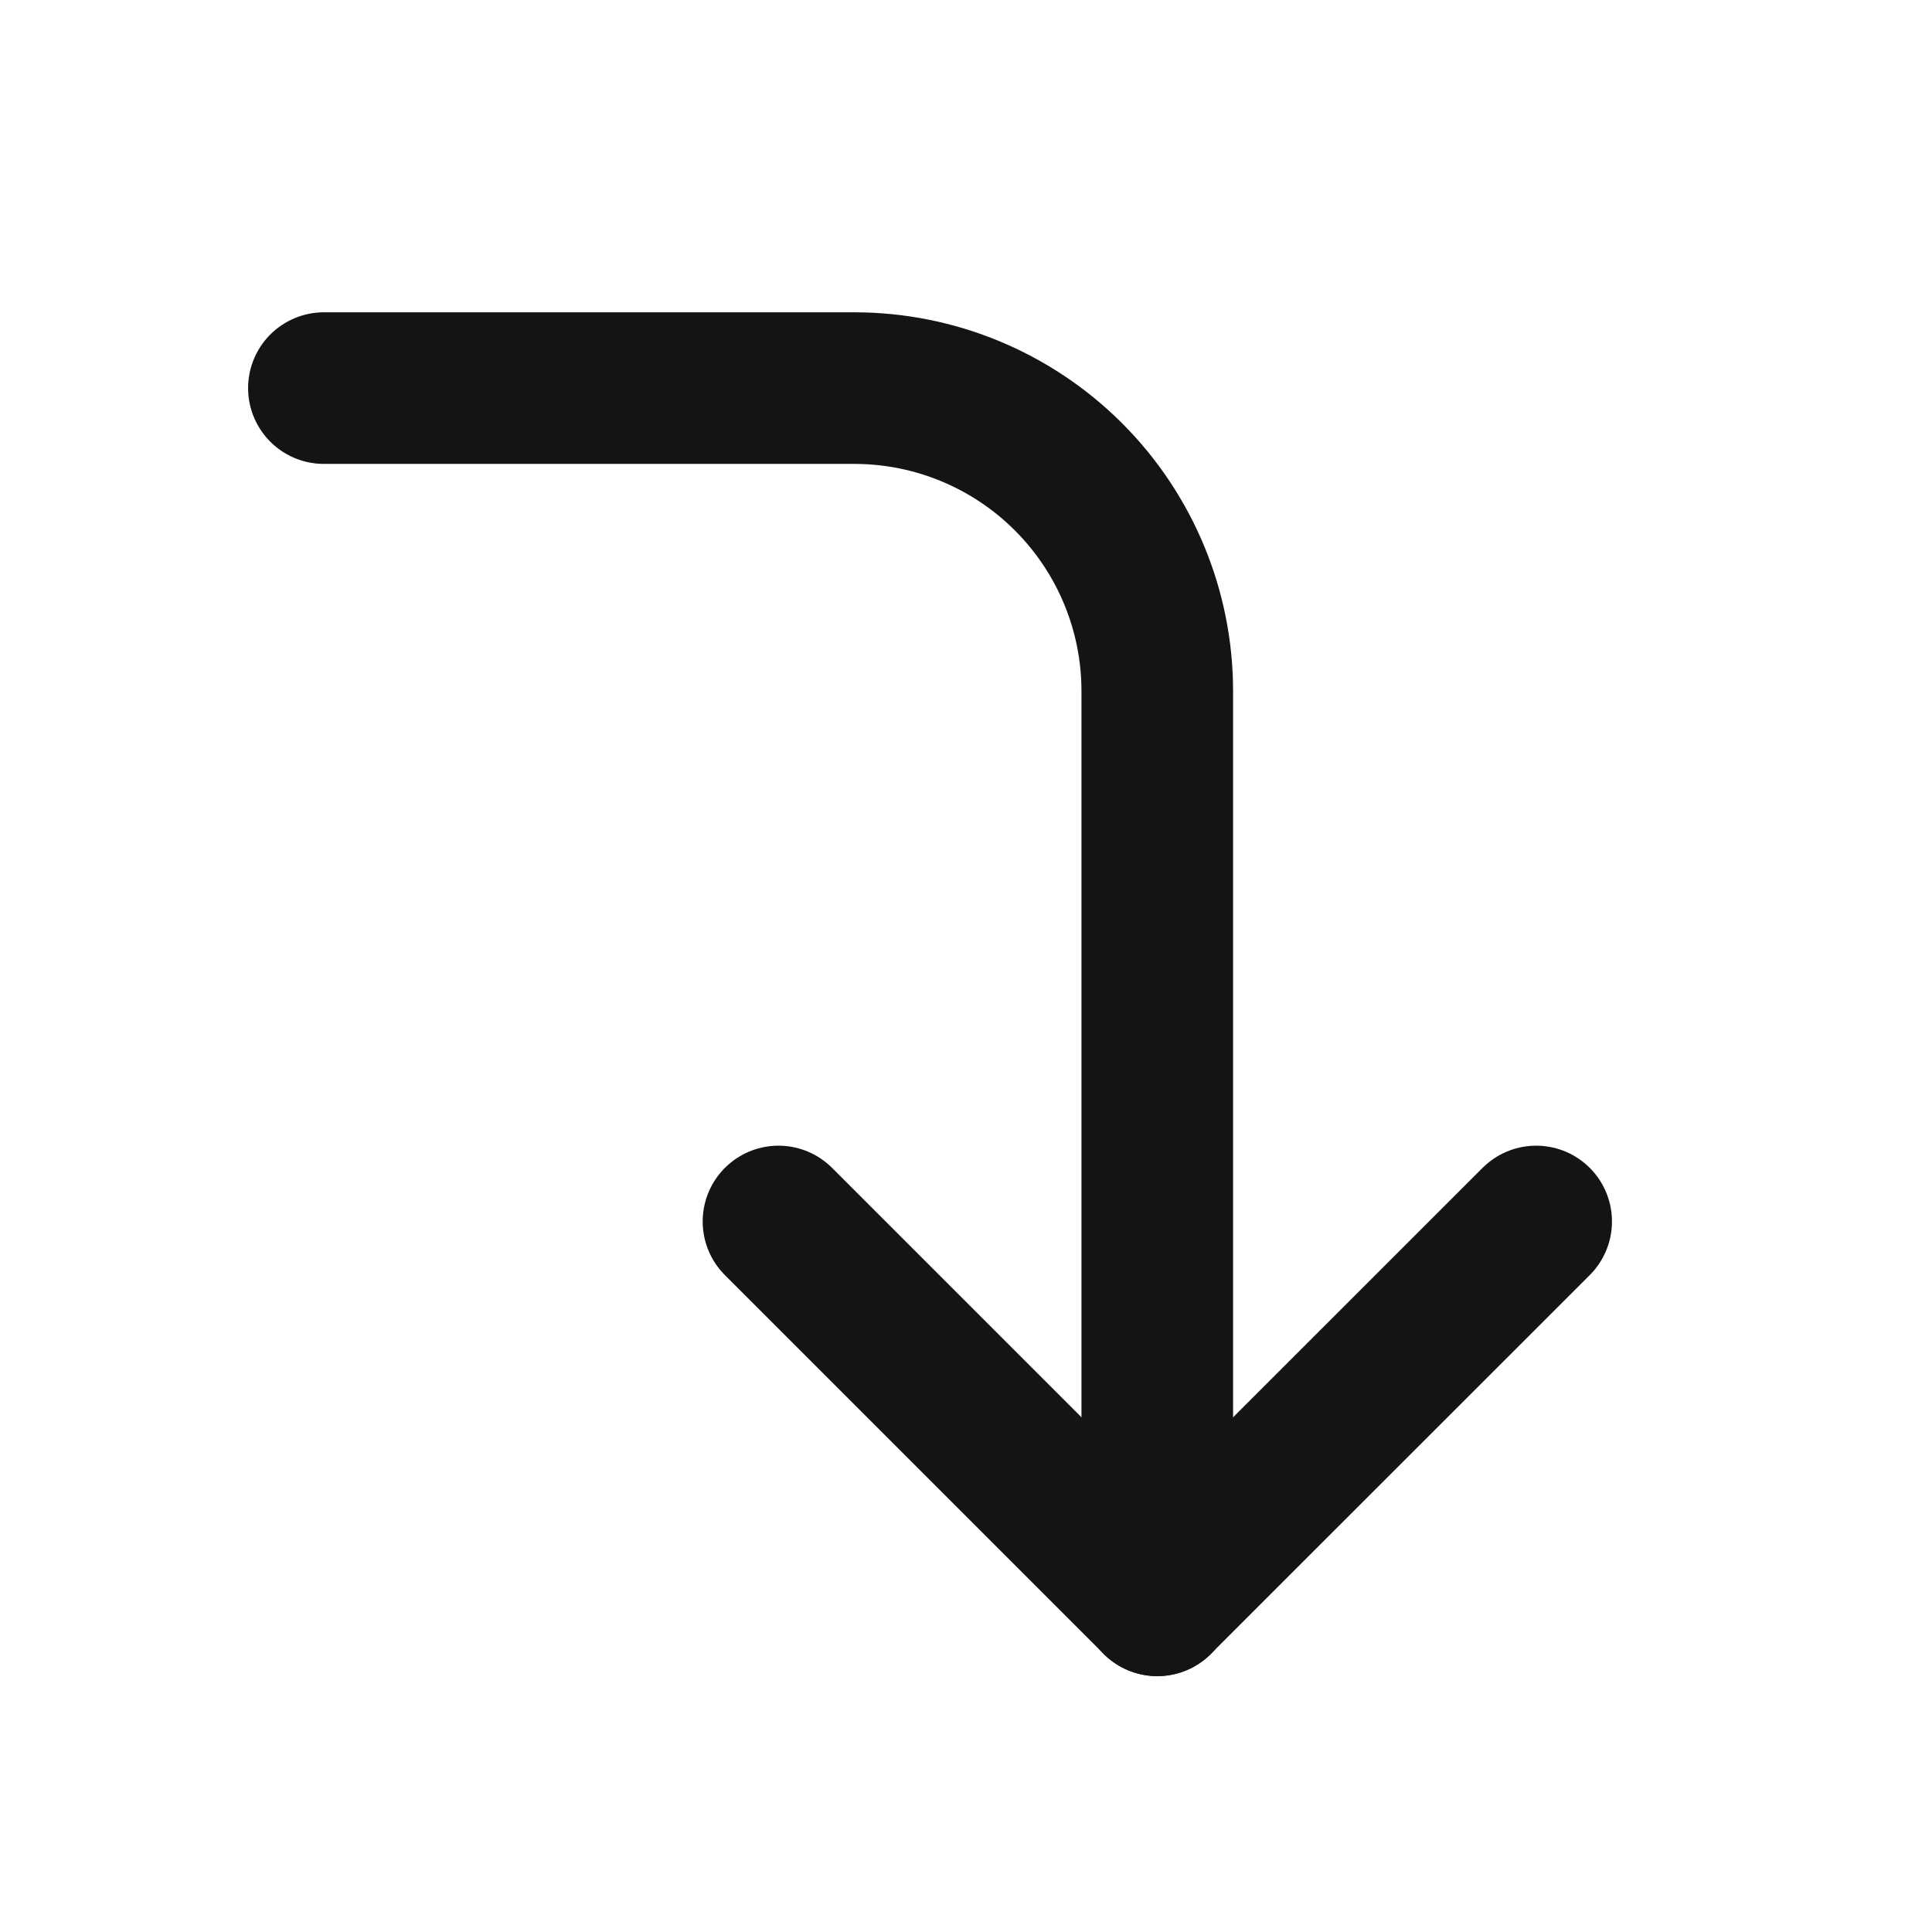 <svg width="17" height="17" viewBox="0 0 17 17" fill="none" xmlns="http://www.w3.org/2000/svg">
<path d="M6.85 10.748L10.183 14.081L13.517 10.748" stroke="#141413" stroke-width="1.334" stroke-linecap="round" stroke-linejoin="round"/>
<path d="M2.85 3.415H7.517C8.224 3.415 8.902 3.696 9.402 4.196C9.902 4.696 10.183 5.374 10.183 6.081V14.082" stroke="#141413" stroke-width="1.334" stroke-linecap="round" stroke-linejoin="round"/>
</svg>
